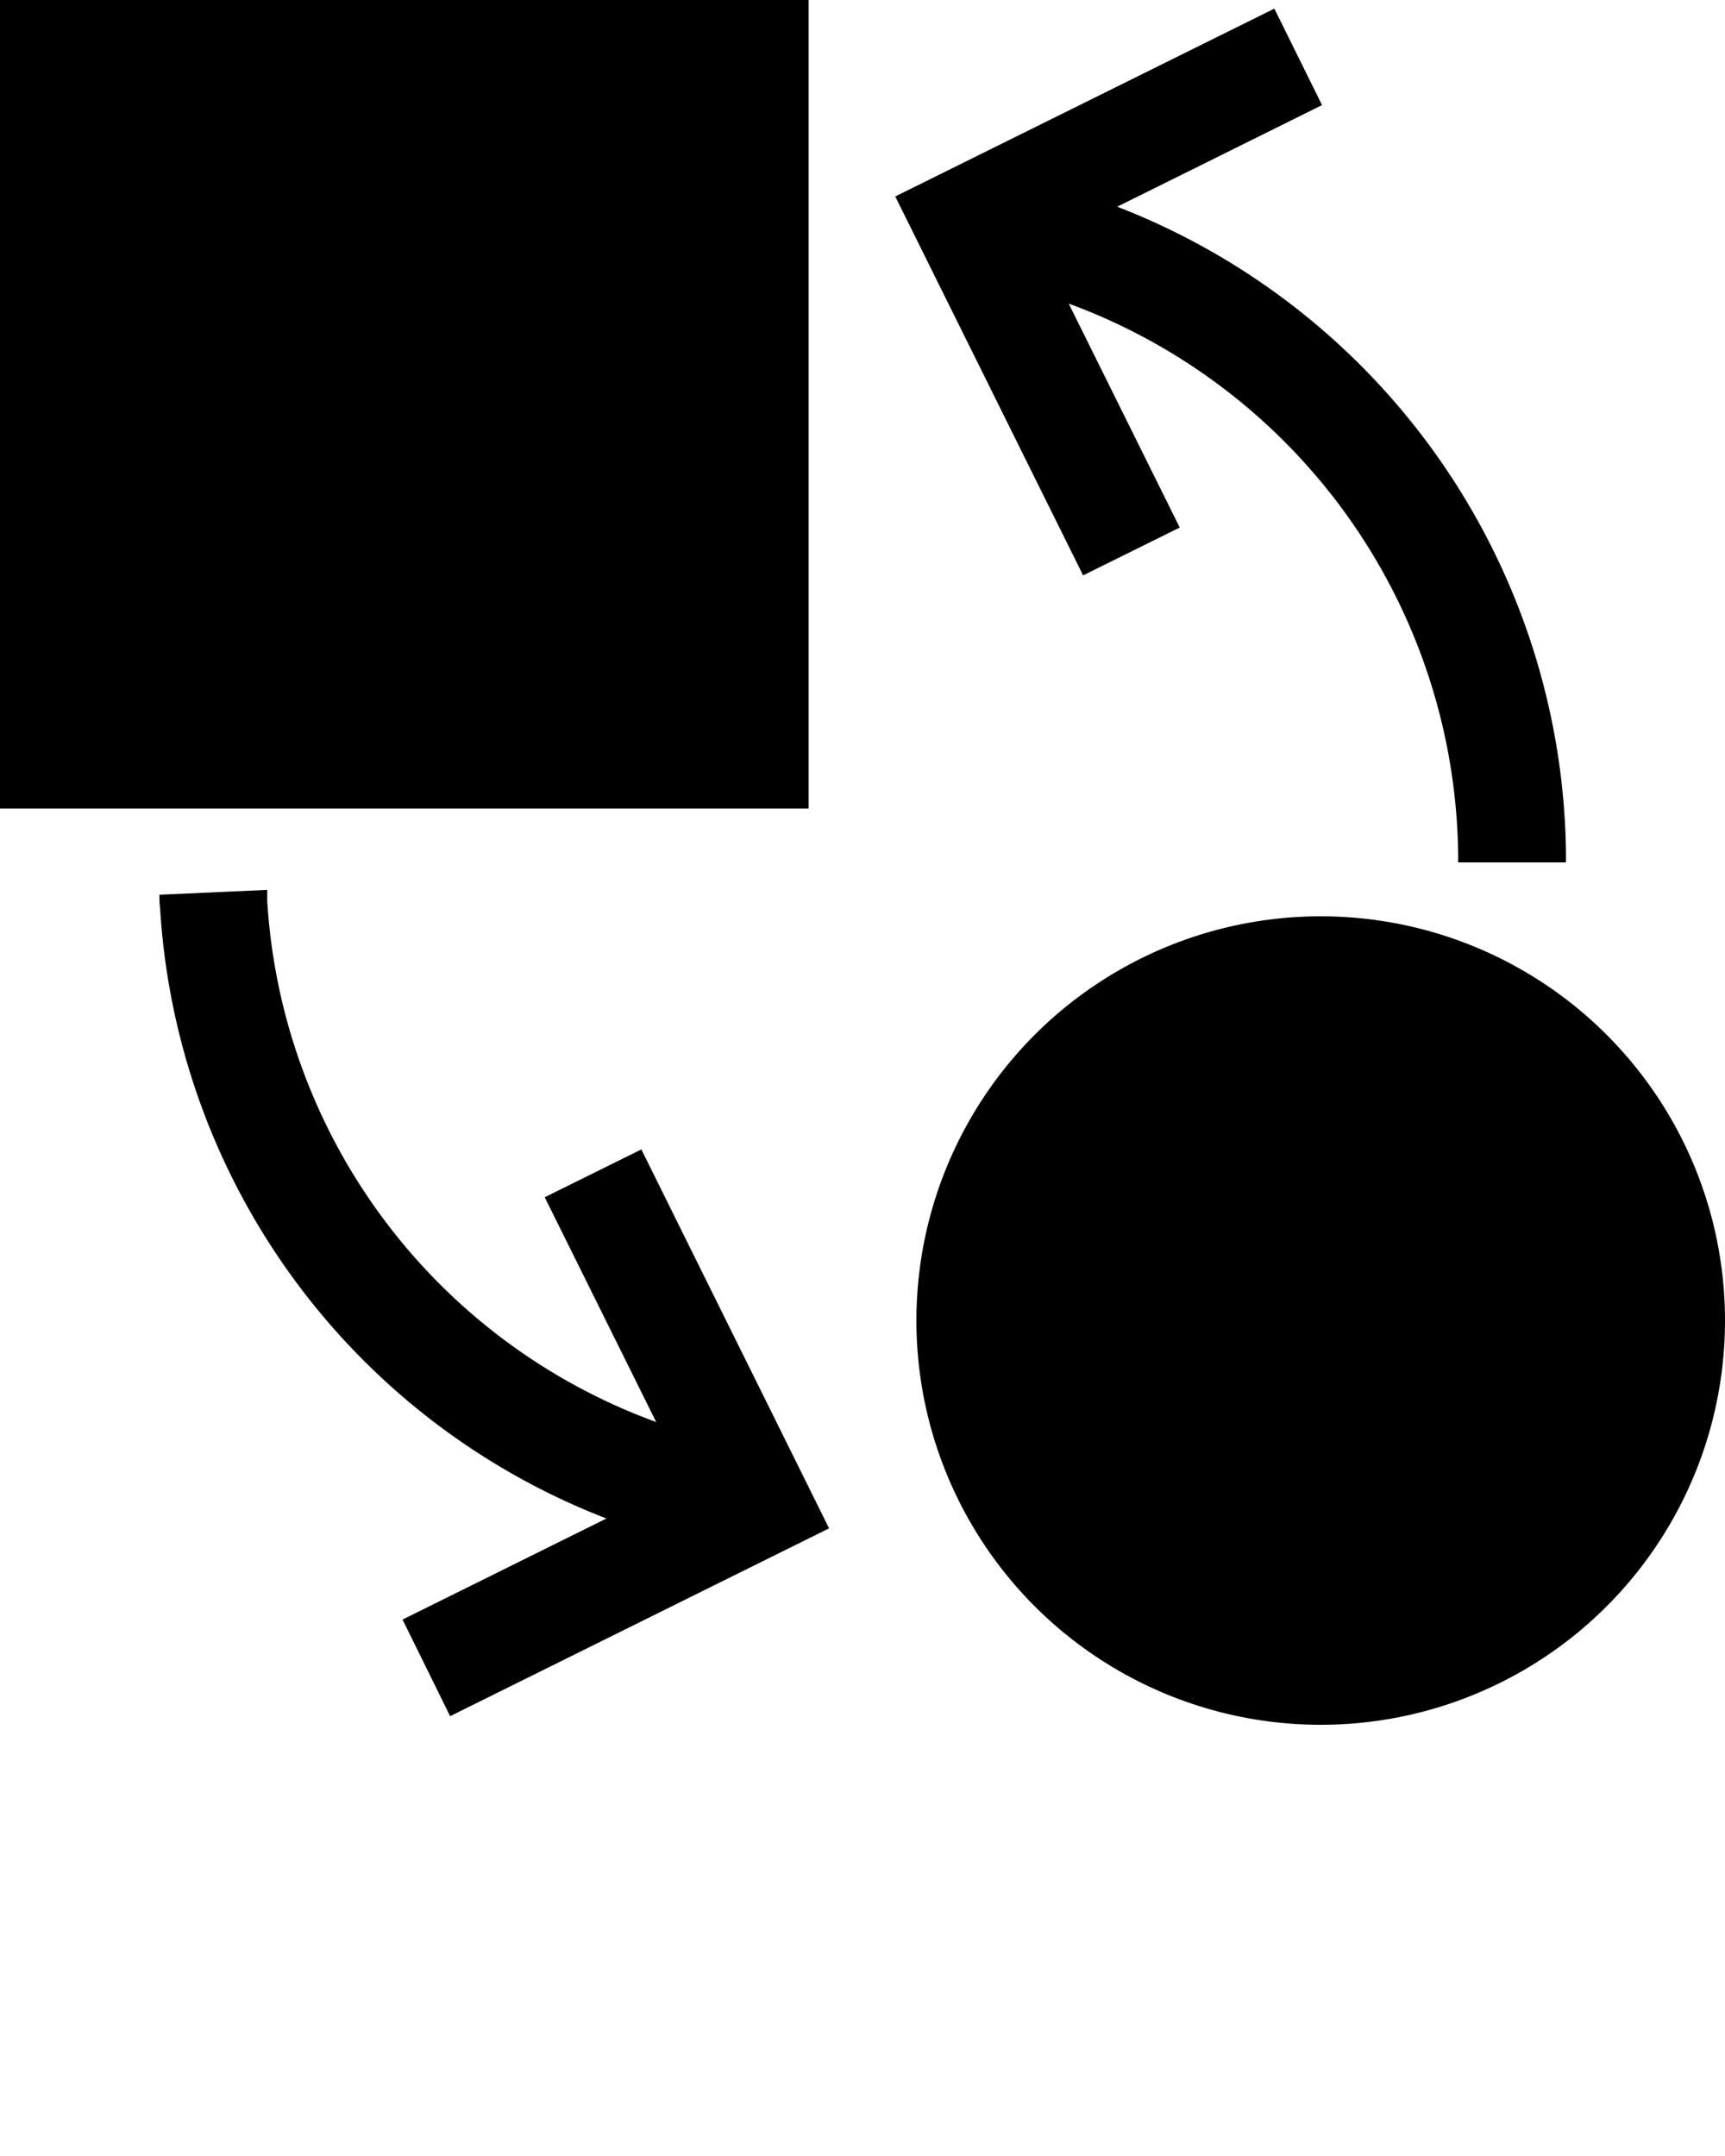 <svg xmlns="http://www.w3.org/2000/svg" data-name="Слой 1" viewBox="0 0 128 160" x="0px" y="0px"><title>Barter</title><path d="M94.56.64,66.43,14.58,80.37,42.7l7.17-3.55L79.3,22.53a44.12,44.12,0,0,1,28.9,40.83V64h8v-.74A52.11,52.11,0,0,0,82.9,15.34l15.2-7.54Z"/><path d="M33.4,127.36l28.12-13.94L47.59,85.3l-7.17,3.55,8.27,16.68A44,44,0,0,1,19.83,66.87q0-.41,0-.83l-8,.36c0,.33,0,.66.05,1A51.9,51.9,0,0,0,45,112.69l-15.13,7.5Z"/><rect width="60" height="60"/><circle cx="98" cy="98" r="30"/></svg>